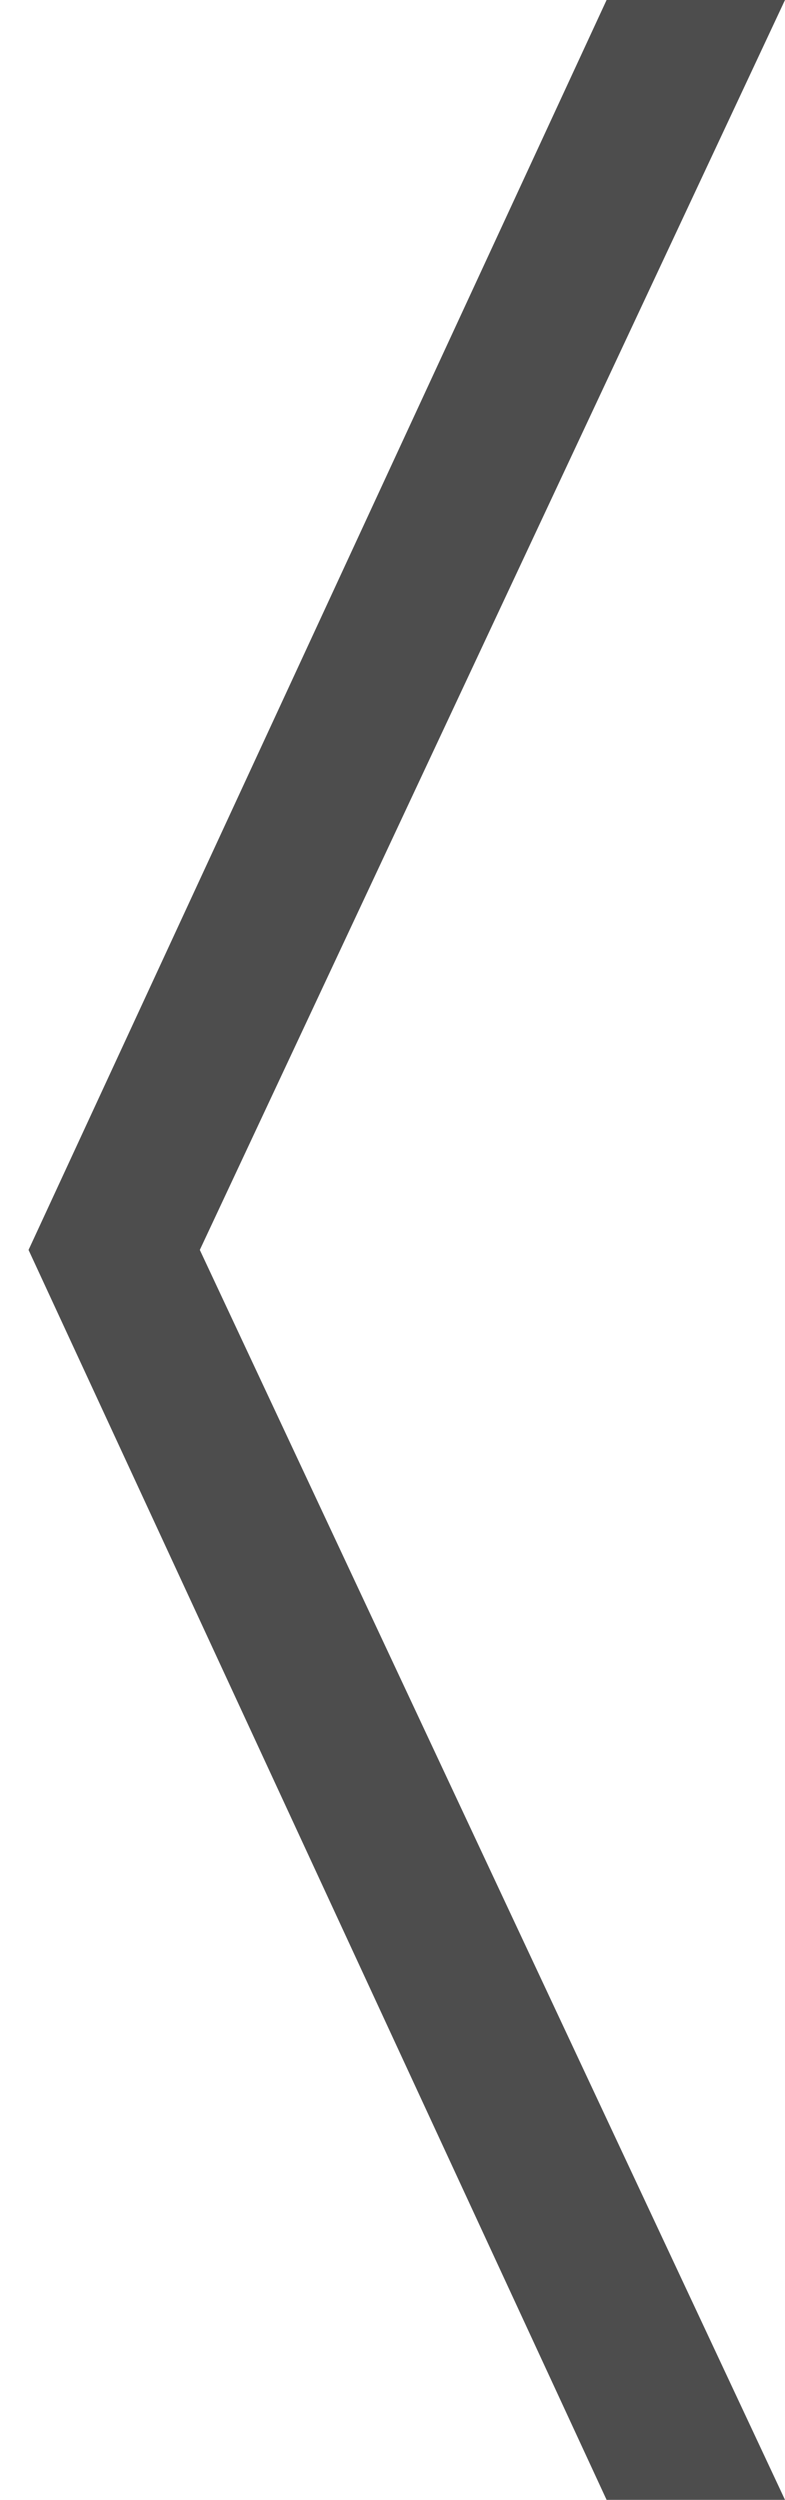 <?xml version="1.0" encoding="utf-8"?>
<!-- Generator: Adobe Illustrator 17.1.0, SVG Export Plug-In . SVG Version: 6.00 Build 0)  -->
<!DOCTYPE svg PUBLIC "-//W3C//DTD SVG 1.1//EN" "http://www.w3.org/Graphics/SVG/1.1/DTD/svg11.dtd">
<svg version="1.1" id="Layer_1" xmlns="http://www.w3.org/2000/svg" xmlns:xlink="http://www.w3.org/1999/xlink" x="0px" y="0px"
	 viewBox="0 0 11 35" enable-background="new 0 0 11 35" xml:space="preserve">
<polygon fill="#4D4D4D" points="2.8,17.5 11,0 8.5,0 0.4,17.5 0.4,17.5 8.5,35 11,35 2.8,17.5 "/>
</svg>
